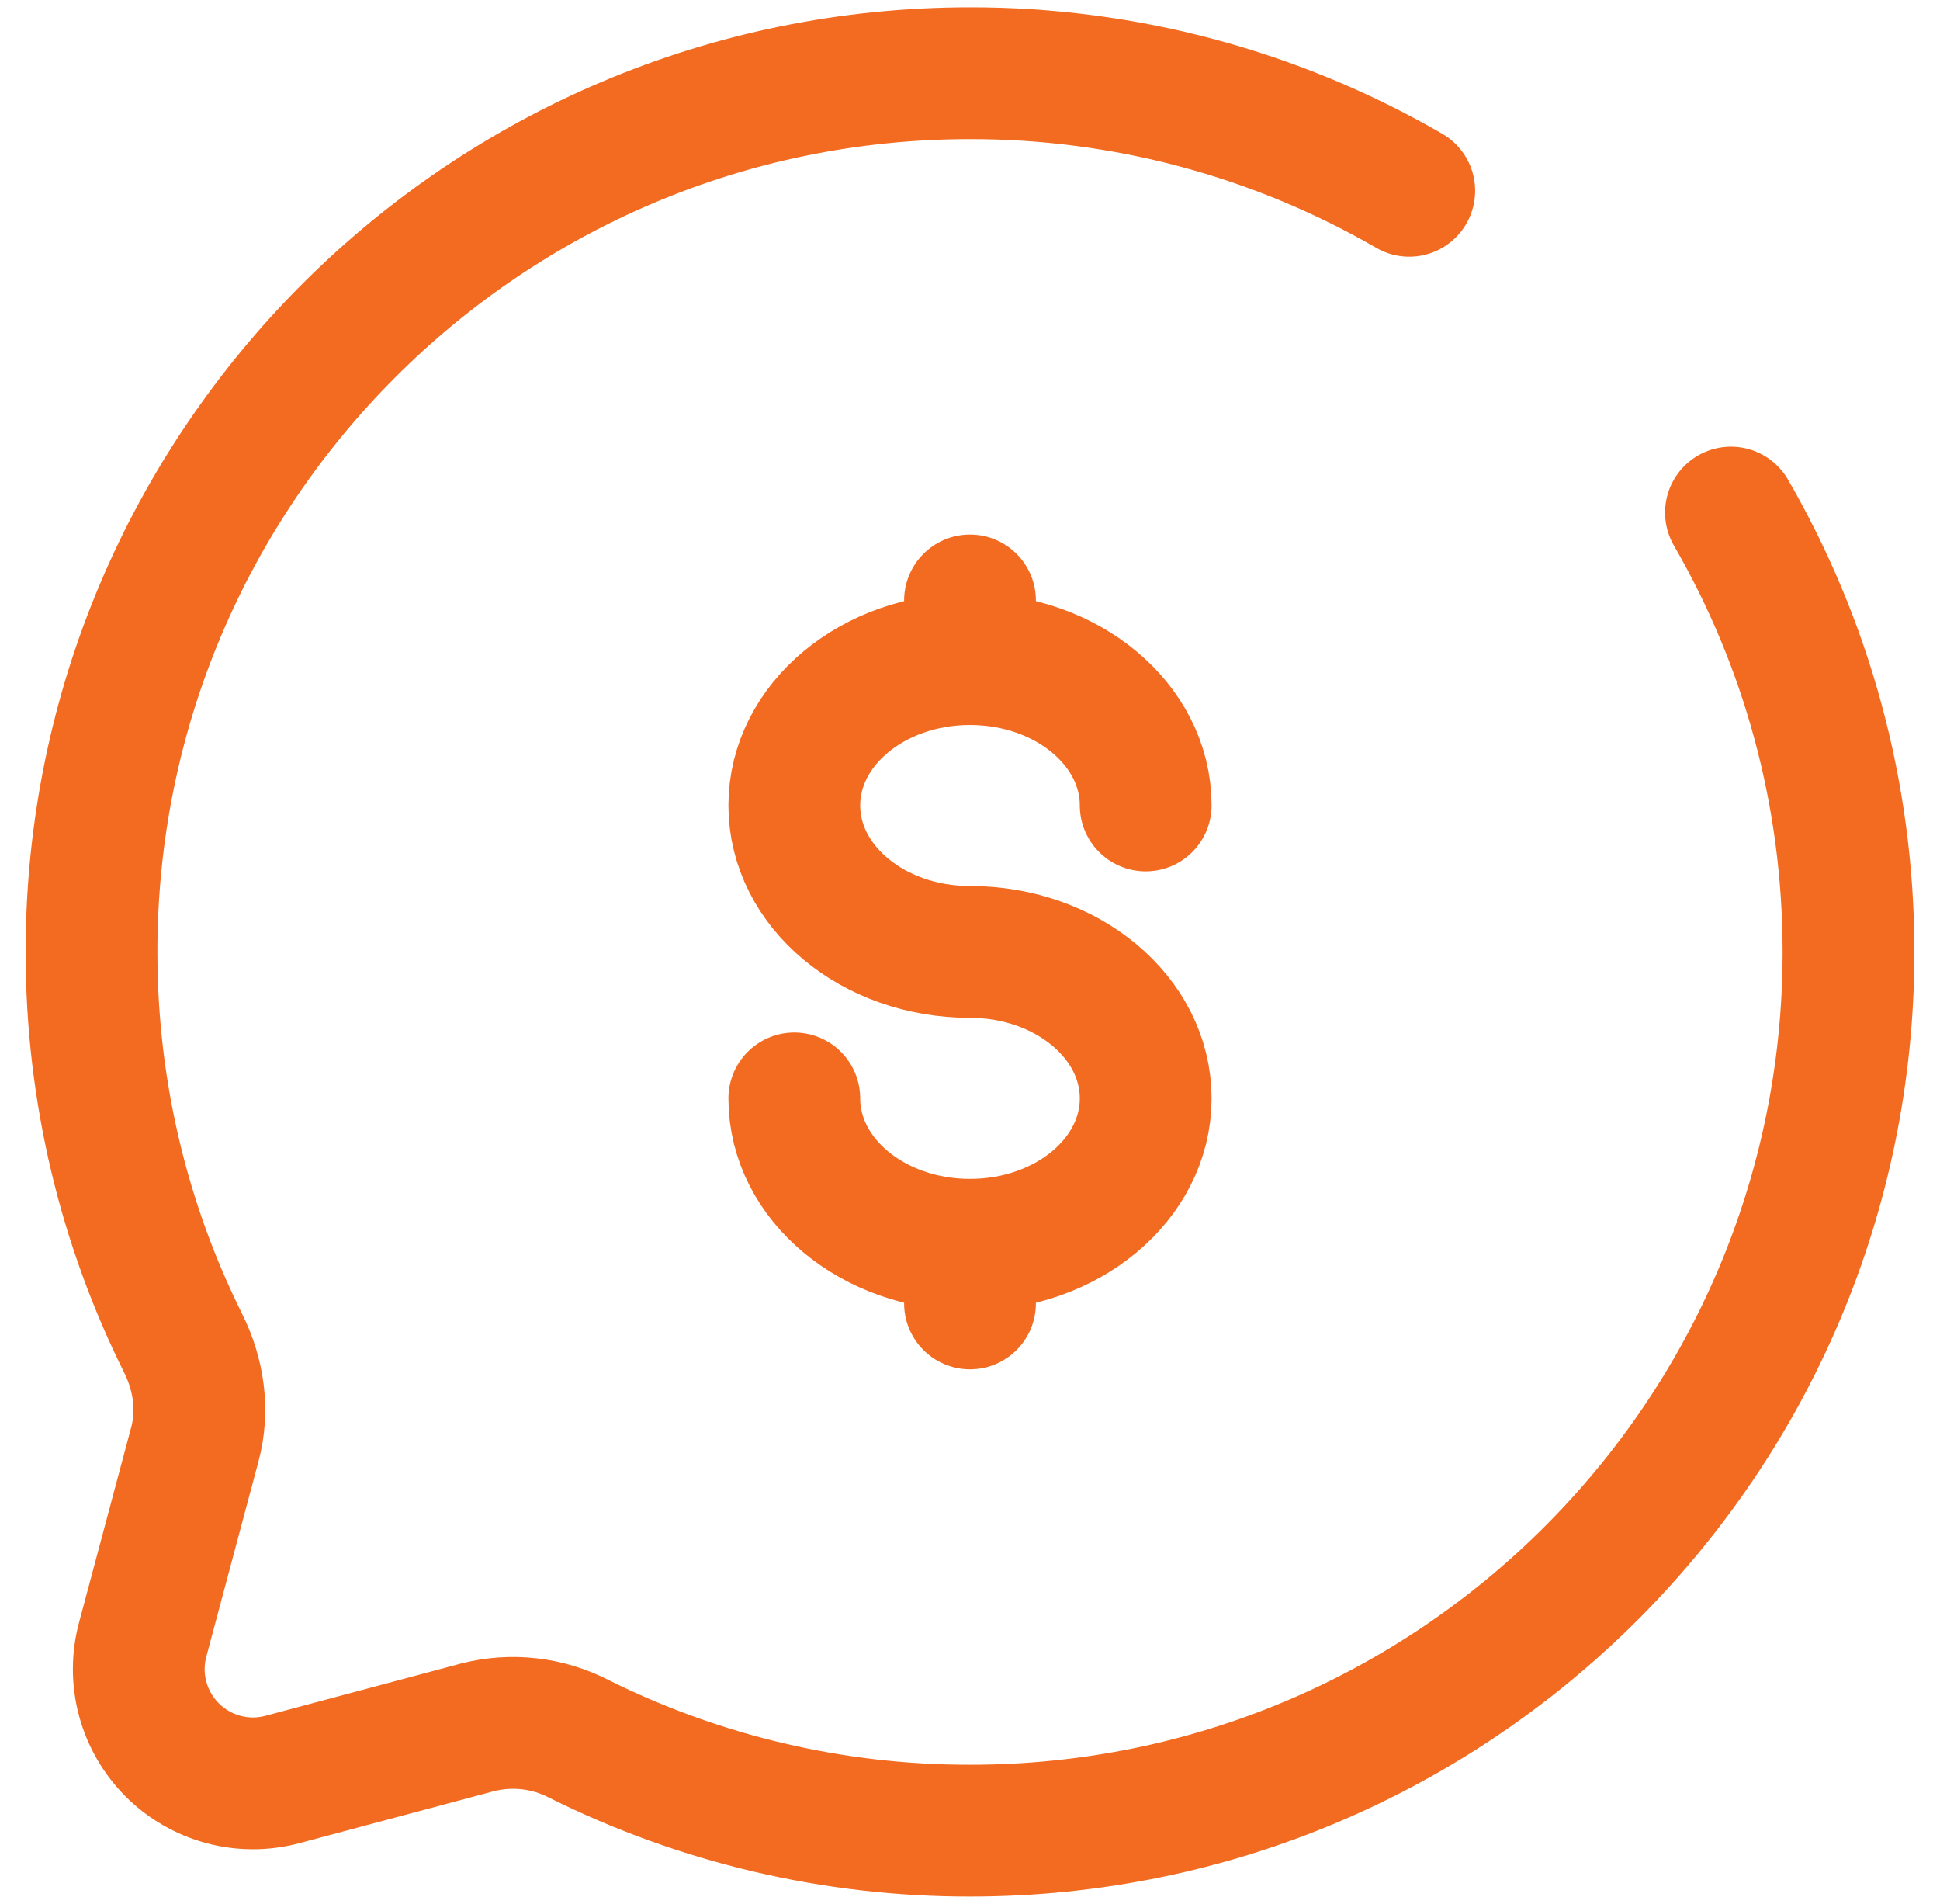 <svg width="53" height="52" viewBox="0 0 53 52" fill="none" xmlns="http://www.w3.org/2000/svg">
<path d="M26.5 33.999C29.152 33.999 31.3 32.209 31.3 30.001C31.3 27.793 29.152 26 26.5 26C23.848 26 21.7 24.21 21.7 21.999C21.7 19.791 23.848 18.001 26.5 18.001M26.5 33.999C23.848 33.999 21.7 32.209 21.7 30.001M26.5 33.999V35.6M26.5 18.001V16.4M26.5 18.001C29.152 18.001 31.3 19.791 31.3 21.999" stroke="#F26B21" stroke-width="3.6" stroke-linecap="round"/>
<path d="M38.5 5.211C34.853 3.101 30.713 1.994 26.5 2C13.245 2 2.5 12.745 2.5 26C2.5 29.84 3.402 33.469 5.003 36.687C5.43 37.542 5.572 38.518 5.325 39.442L3.897 44.785C3.756 45.313 3.756 45.87 3.898 46.398C4.04 46.926 4.319 47.408 4.705 47.795C5.092 48.181 5.574 48.46 6.102 48.602C6.63 48.744 7.187 48.744 7.715 48.603L13.058 47.175C13.985 46.942 14.966 47.055 15.815 47.494C19.134 49.147 22.792 50.005 26.5 50C39.755 50 50.5 39.255 50.5 26C50.5 21.63 49.331 17.528 47.289 14" stroke="#F26B21" stroke-width="3.6" stroke-linecap="round"/>
</svg>
